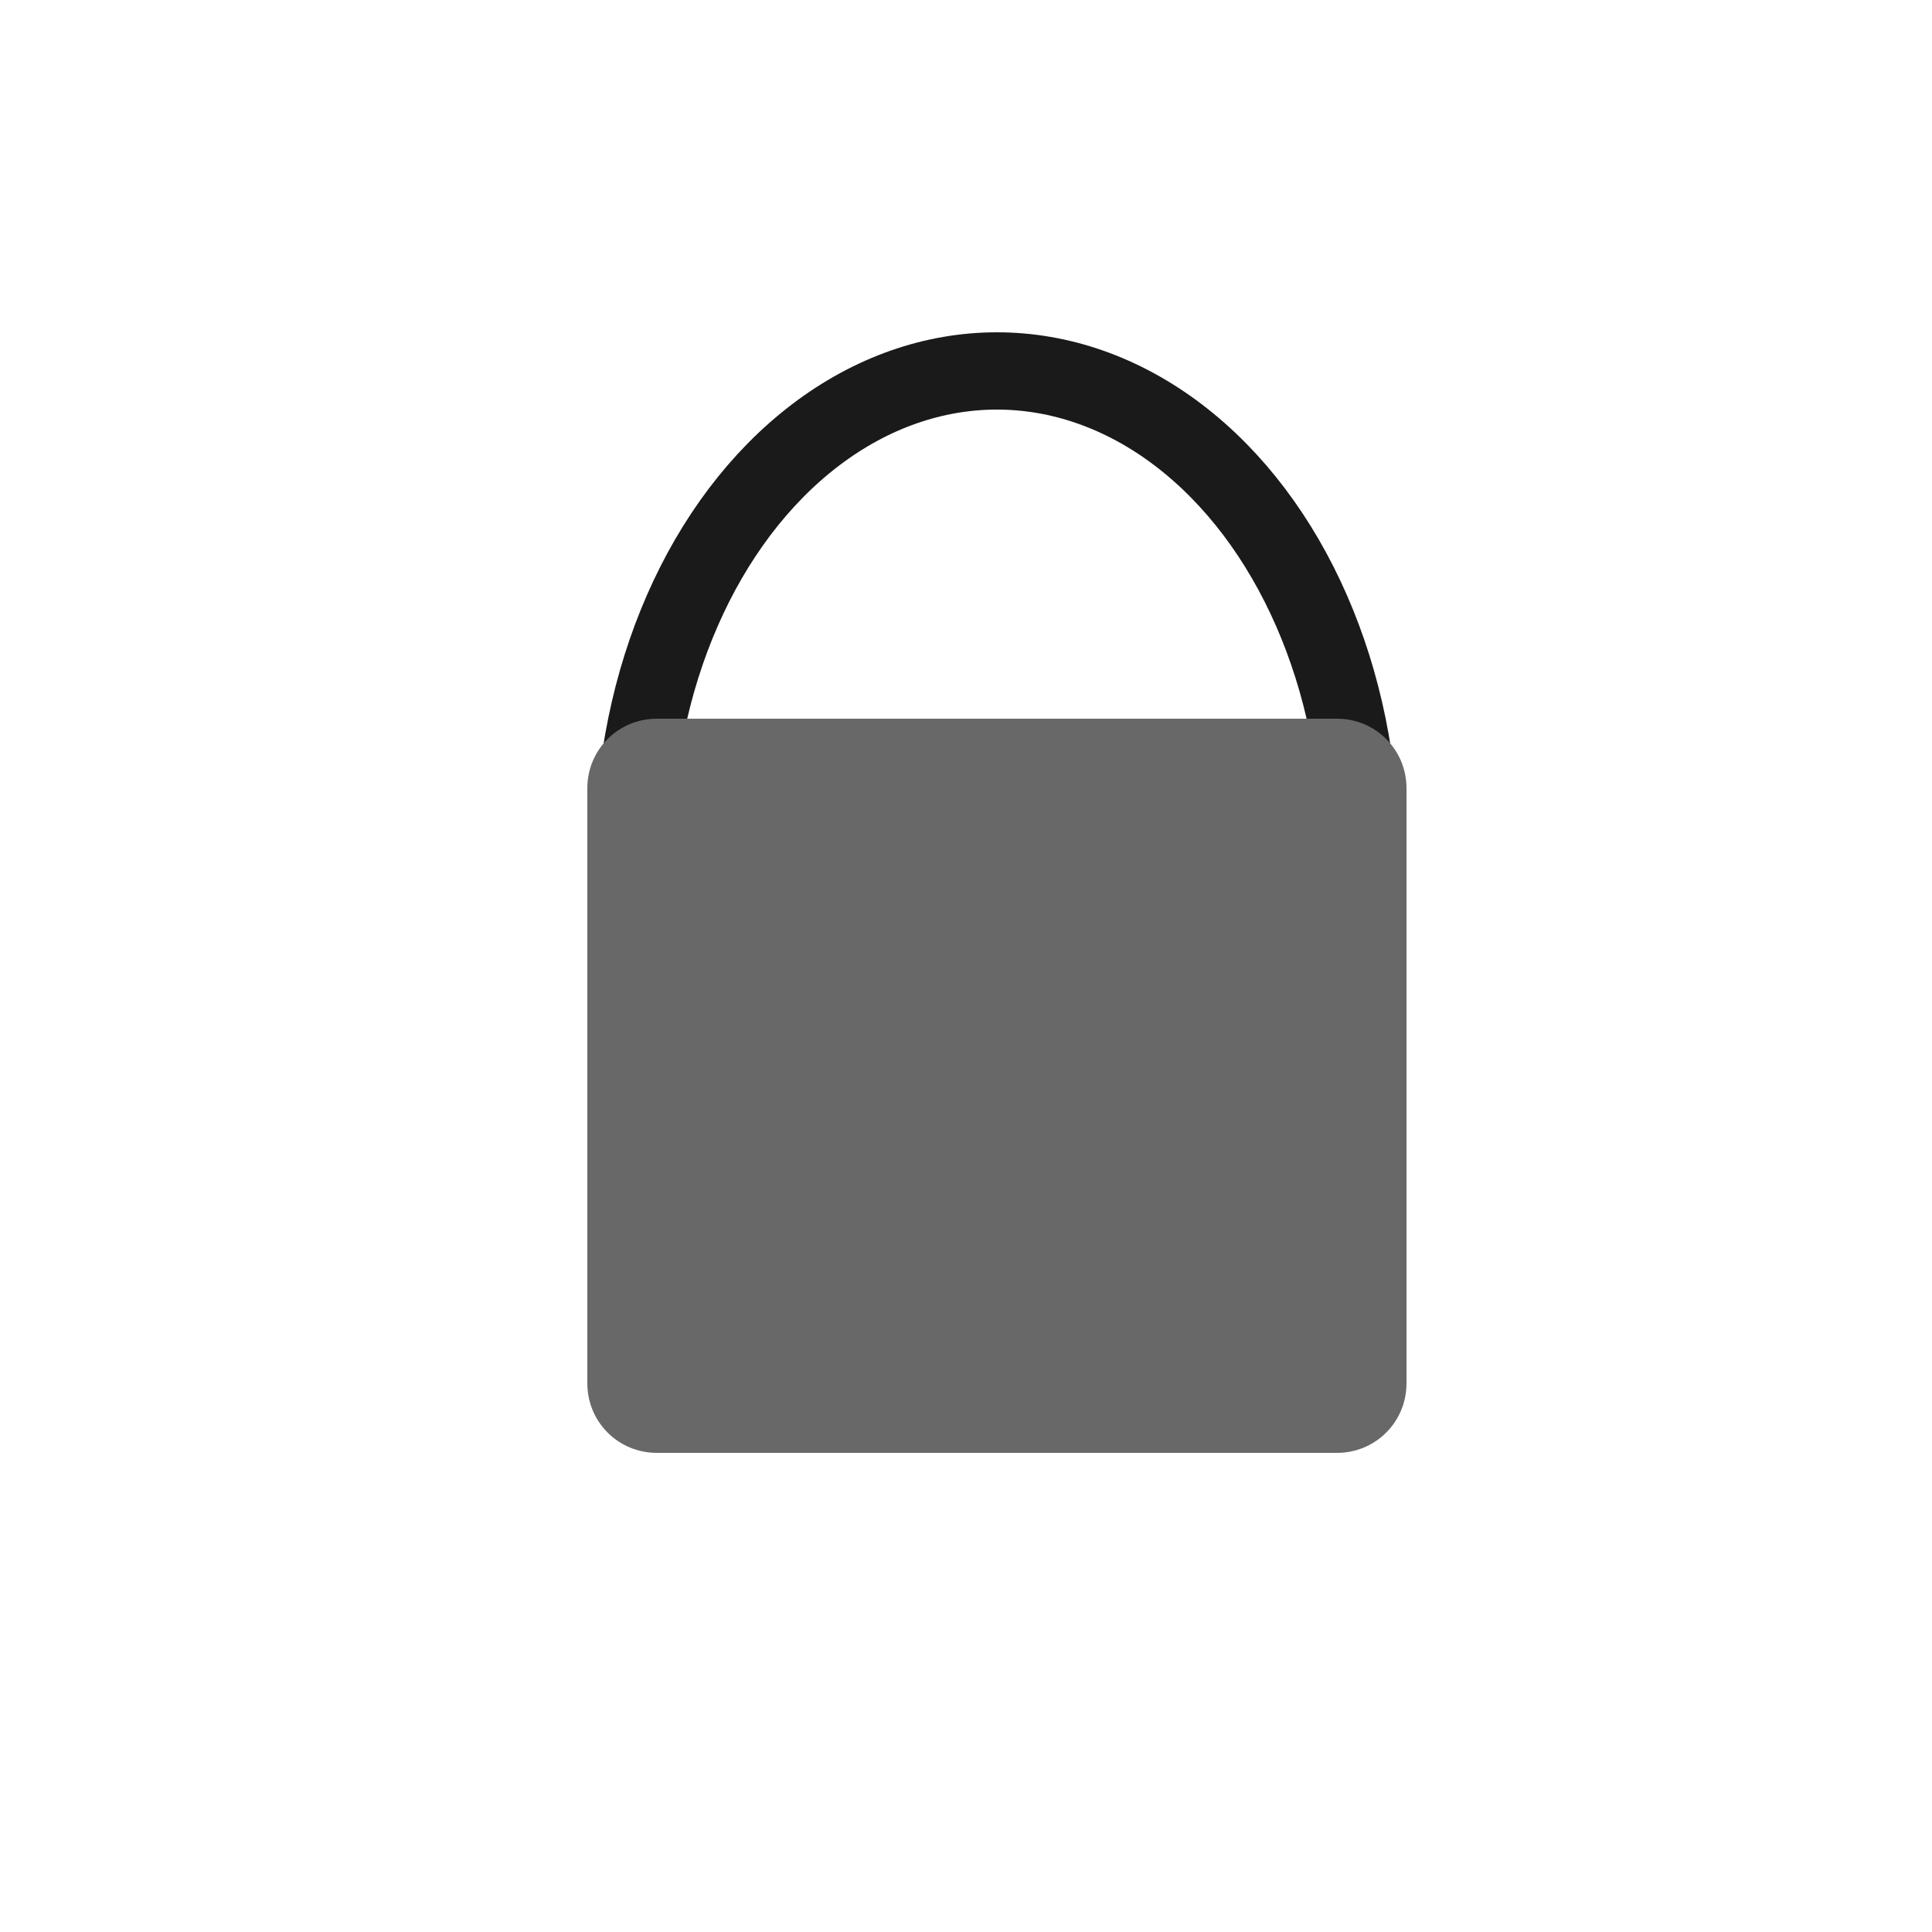 <?xml version="1.0" encoding="utf-8"?>
<!-- Generator: Adobe Illustrator 24.0.0, SVG Export Plug-In . SVG Version: 6.00 Build 0)  -->
<svg version="1.1" id="Calque_1" xmlns="http://www.w3.org/2000/svg" xmlns:xlink="http://www.w3.org/1999/xlink" x="0px" y="0px"
	 viewBox="0 0 25 25" style="enable-background:new 0 0 25 25;" xml:space="preserve">
<style type="text/css">
	.st0{fill:none;stroke:#1A1A1A;stroke-miterlimit:10;}
	.st1{fill:#686868;}
</style>
<ellipse class="st0" cx="12.9" cy="11" rx="4.7" ry="6.2"/>
<path class="st1" d="M17.3,18.8H8.5c-0.5,0-0.9-0.4-0.9-0.9v-7.7c0-0.5,0.4-0.9,0.9-0.9h8.8c0.5,0,0.9,0.4,0.9,0.9v7.7
	C18.2,18.4,17.8,18.8,17.3,18.8z"/>
</svg>
